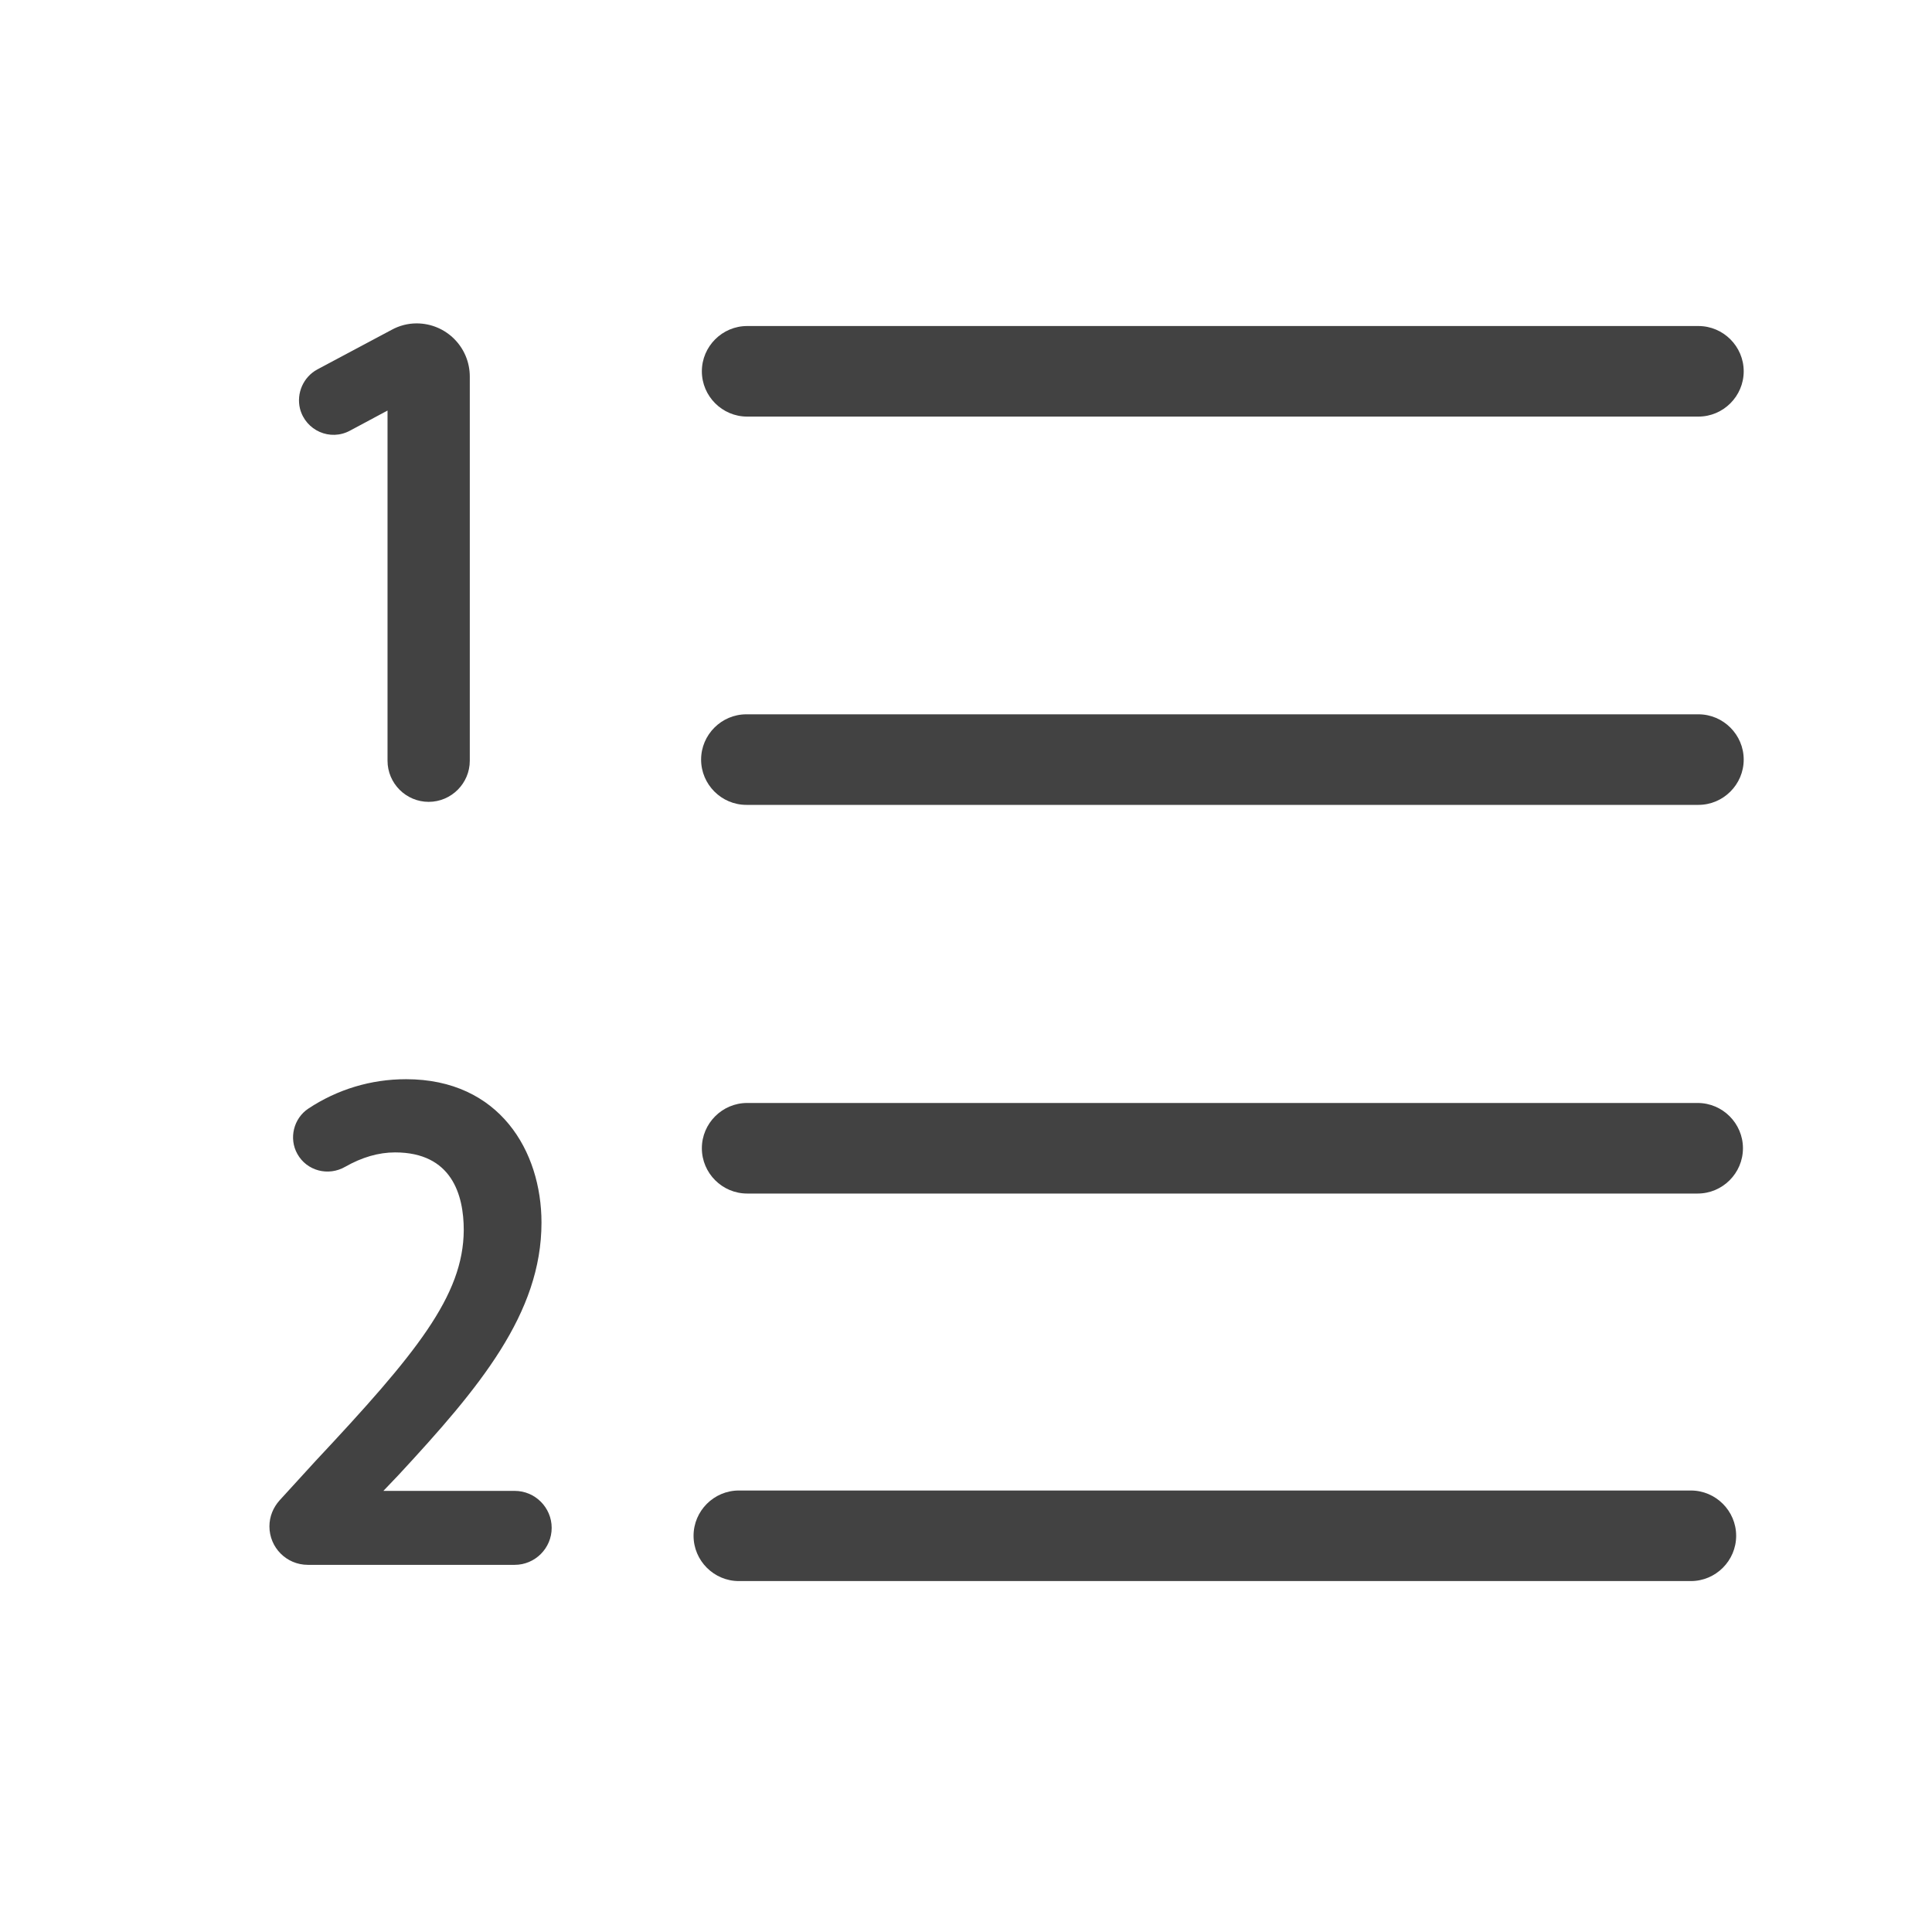 <!DOCTYPE svg PUBLIC "-//W3C//DTD SVG 1.1//EN" "http://www.w3.org/Graphics/SVG/1.1/DTD/svg11.dtd">
<!-- Uploaded to: SVG Repo, www.svgrepo.com, Transformed by: SVG Repo Mixer Tools -->
<svg width="800px" height="800px" viewBox="0 0 512 512" id="Layer_1" version="1.1" xml:space="preserve" xmlns="http://www.w3.org/2000/svg" xmlns:xlink="http://www.w3.org/1999/xlink" fill="#000000">
<g id="SVGRepo_bgCarrier" stroke-width="0"/>
<g id="SVGRepo_tracerCarrier" stroke-linecap="round" stroke-linejoin="round"/>
<g id="SVGRepo_iconCarrier"> <style type="text/css"> .st0{fill:#424242;} .st1{fill:#424242;} </style> <g> <g> <g> <path class="st0" d="M450.1,213.3H197.8c-6.6,0-12-5.4-12-12s5.4-12,12-12h252.3c6.6,0,12,5.4,12,12S456.7,213.3,450.1,213.3z"/> </g> <g> <path class="st0" d="M450.1,110.4H198c-6.6,0-12-5.4-12-12s5.4-12,12-12h252.1c6.6,0,12,5.4,12,12S456.7,110.4,450.1,110.4z"/> </g> <g> <path class="st0" d="M449.9,316.3H198c-6.6,0-12-5.4-12-12s5.4-12,12-12h251.9c6.6,0,12,5.4,12,12S456.5,316.3,449.9,316.3z"/> </g> <g> <path class="st0" d="M448.1,419H195.8c-6.6,0-12-5.4-12-12s5.4-12,12-12h252.3c6.6,0,12,5.4,12,12S454.7,419,448.1,419z"/> </g> </g> <path class="st1" d="M103.8,87.4L84.1,97.9c-3.7,2-5.6,6.3-4.6,10.4l0,0c1.5,5.8,8,8.7,13.3,5.8l9.9-5.3v92.8 c0,6,4.9,10.9,10.9,10.9h0c6,0,10.9-4.9,10.9-10.9V99.8c0-7.8-6.3-14.1-14.1-14.1h0C108.1,85.7,105.8,86.3,103.8,87.4z"/> <path class="st1" d="M101.6,395.1l4.1-4.3c21.4-23.1,37.8-42.7,37.8-66.8c0-18.9-11.1-38-35.9-38c-9.3,0-18.2,2.7-25.9,7.8 c-3.9,2.6-5.2,7.9-2.9,12l0,0c2.5,4.5,8.2,6,12.7,3.4c4.4-2.5,8.8-3.8,13.2-3.8c15,0,18.2,11.2,18.2,20.6 c-0.1,17.4-12.6,32.7-39.3,61.2l-9.5,10.4c-1.7,1.9-2.7,4.3-2.7,6.9v0c0,5.6,4.5,10.2,10.2,10.2h54.8c5.4,0,9.8-4.4,9.8-9.8l0,0 c0-5.4-4.4-9.8-9.8-9.8H101.6z"/> </g> </g>
</svg>